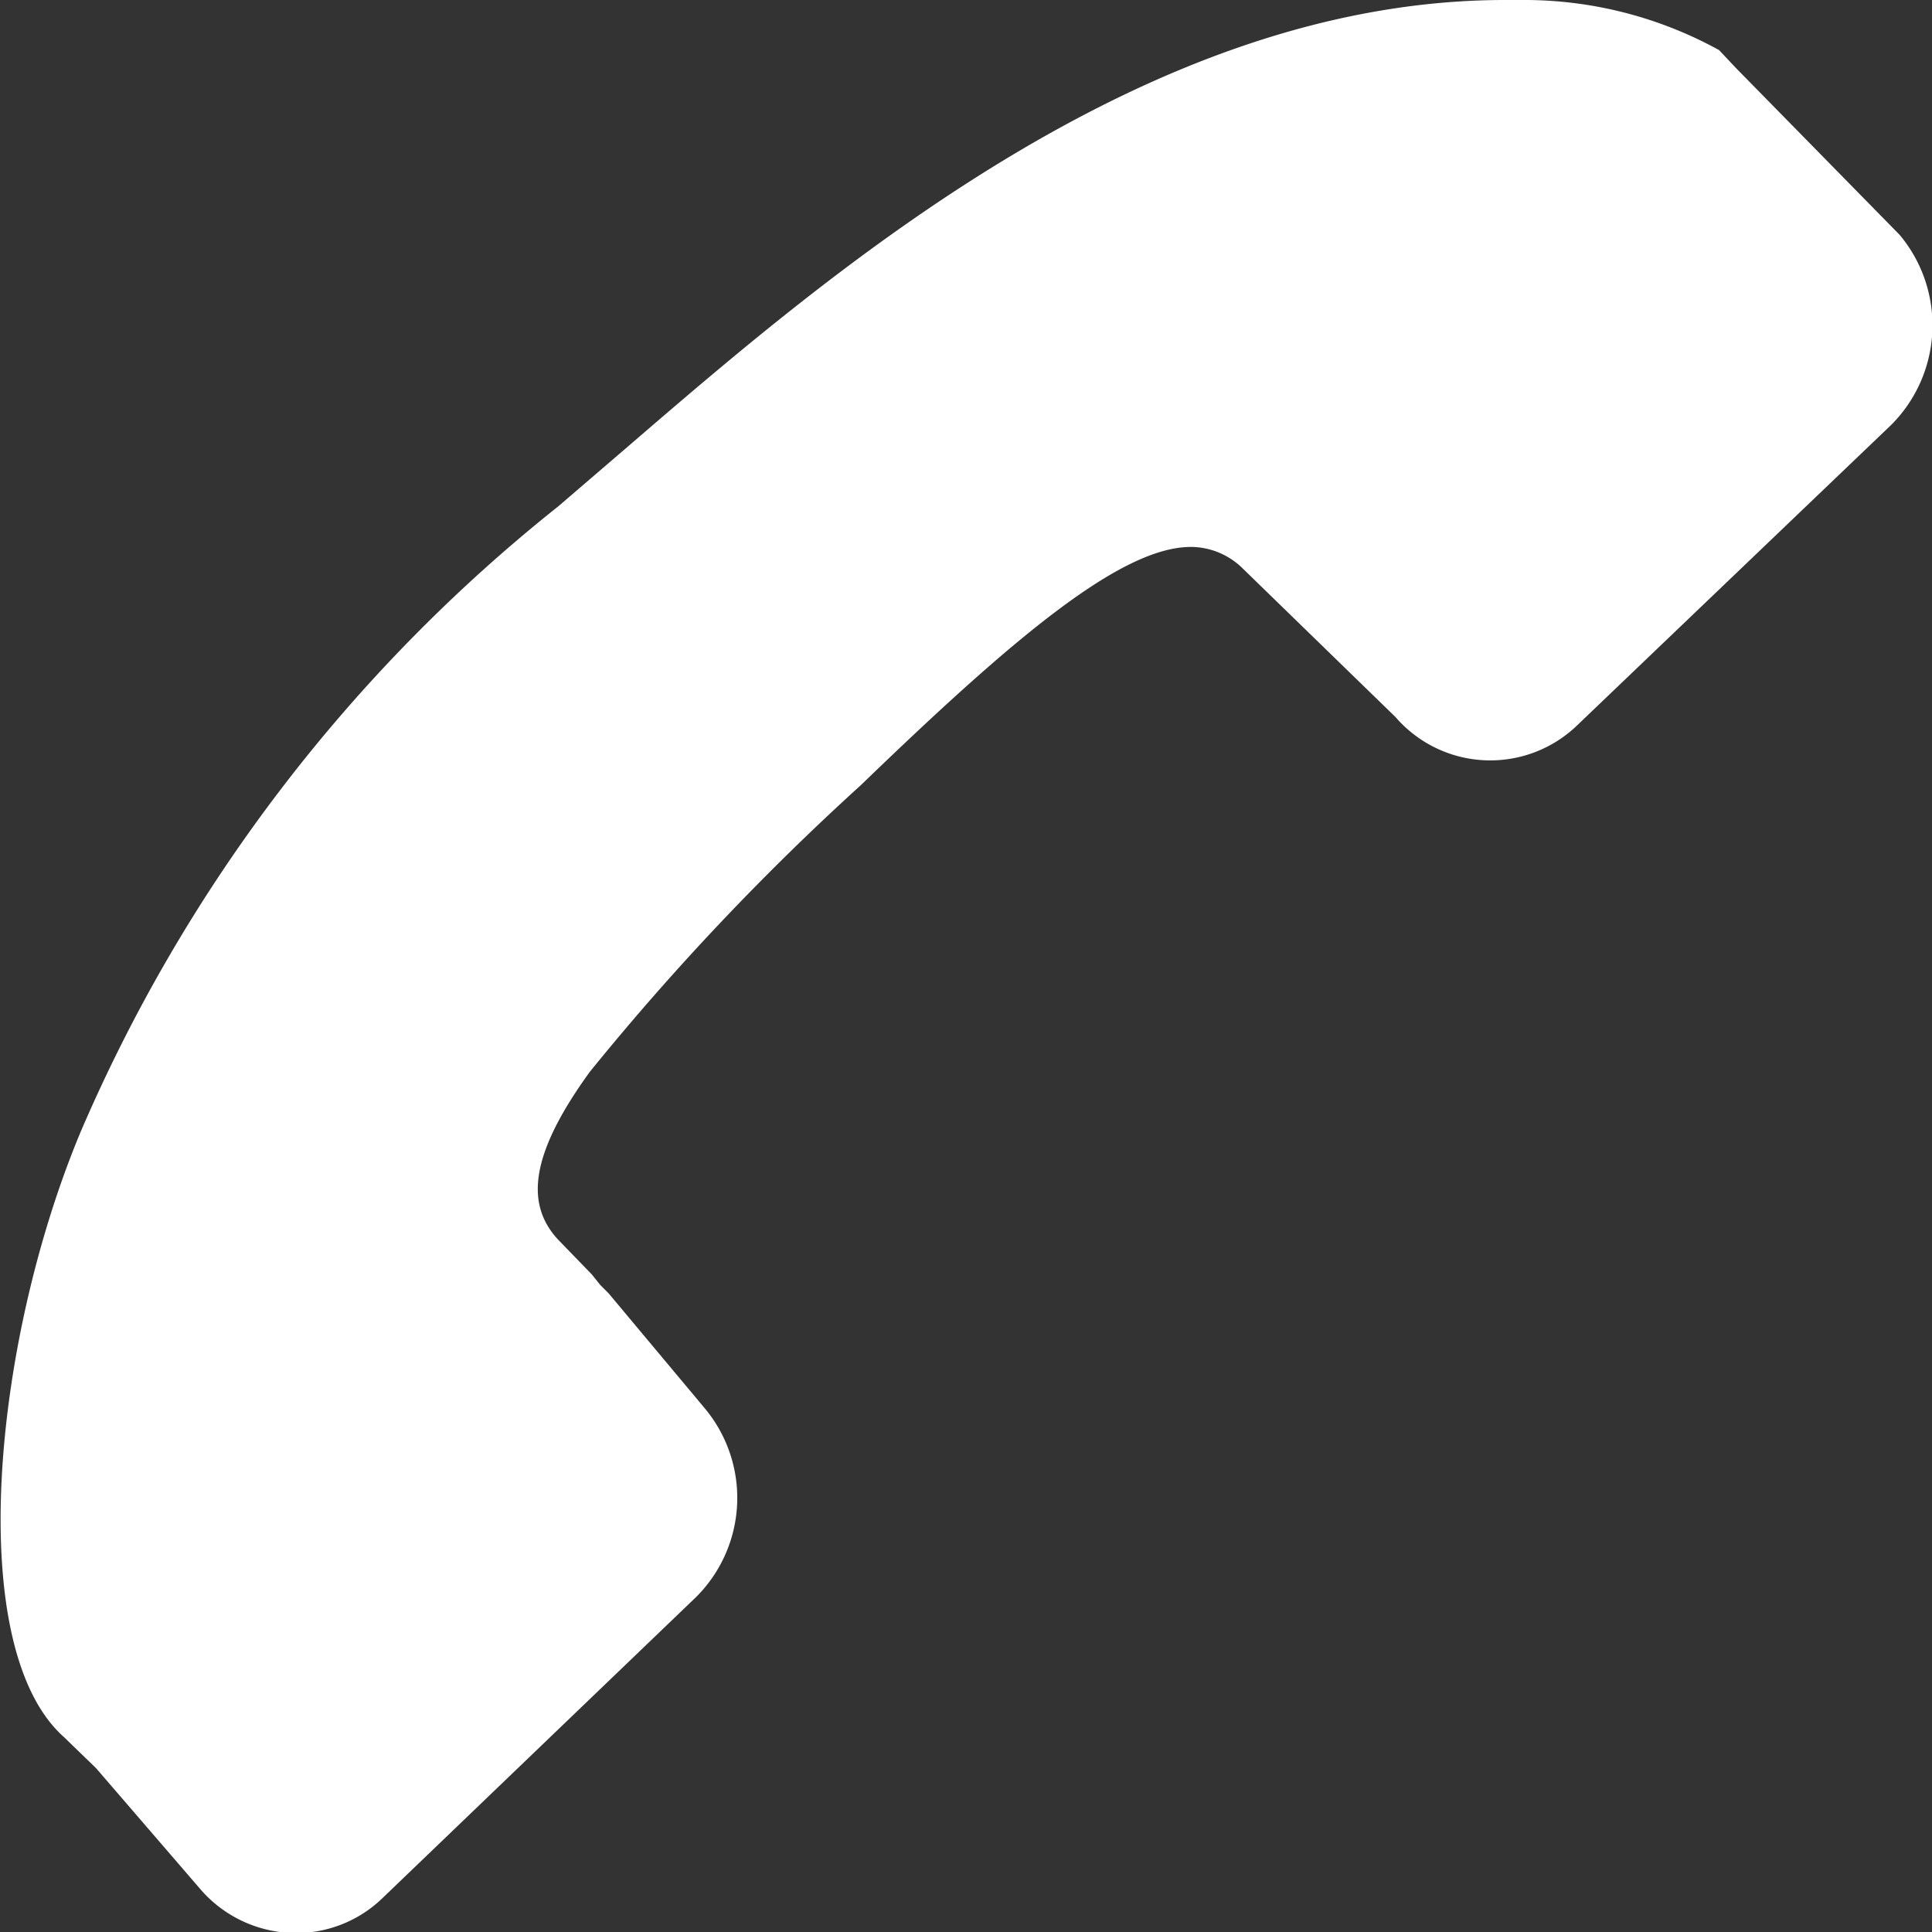 <svg xmlns="http://www.w3.org/2000/svg" viewBox="0 0 18.51 18.51"><rect x="0" y="0" width="18.51" height="18.51" fill="#333333" stroke="none"/><defs><style>.cls-1{fill:#fff;}</style></defs><title>icont-callbtn</title><g id="Layer_2" data-name="Layer 2"><g id="Layer_1-2" data-name="Layer 1"><path class="cls-1" d="M.77,10.85a15.44,15.44,0,0,1,4.58-6l.71-.61C8,2.57,11,0,14.42,0h.22a3.87,3.87,0,0,1,1.83.48h0l0,0,.16.17L18.2,2.25a1.35,1.35,0,0,1-.08,1.82l-3,2.87a1.2,1.2,0,0,1-1.75-.07L11.91,5.45a.71.71,0,0,0-.5-.21c-.67,0-1.7.87-3.16,2.28a24.75,24.75,0,0,0-2.6,2.75c-.55.76-.64,1.26-.29,1.62l.31.32h0l.08.1.08.08h0l.92,1.1a1.34,1.34,0,0,1-.08,1.81l-3,2.88a1.19,1.19,0,0,1-.84.34,1.21,1.21,0,0,1-.91-.42l-1-1.16h0l-.31-.3C-.34,15.79-.08,12.89.77,10.85Z"/></g></g></svg>